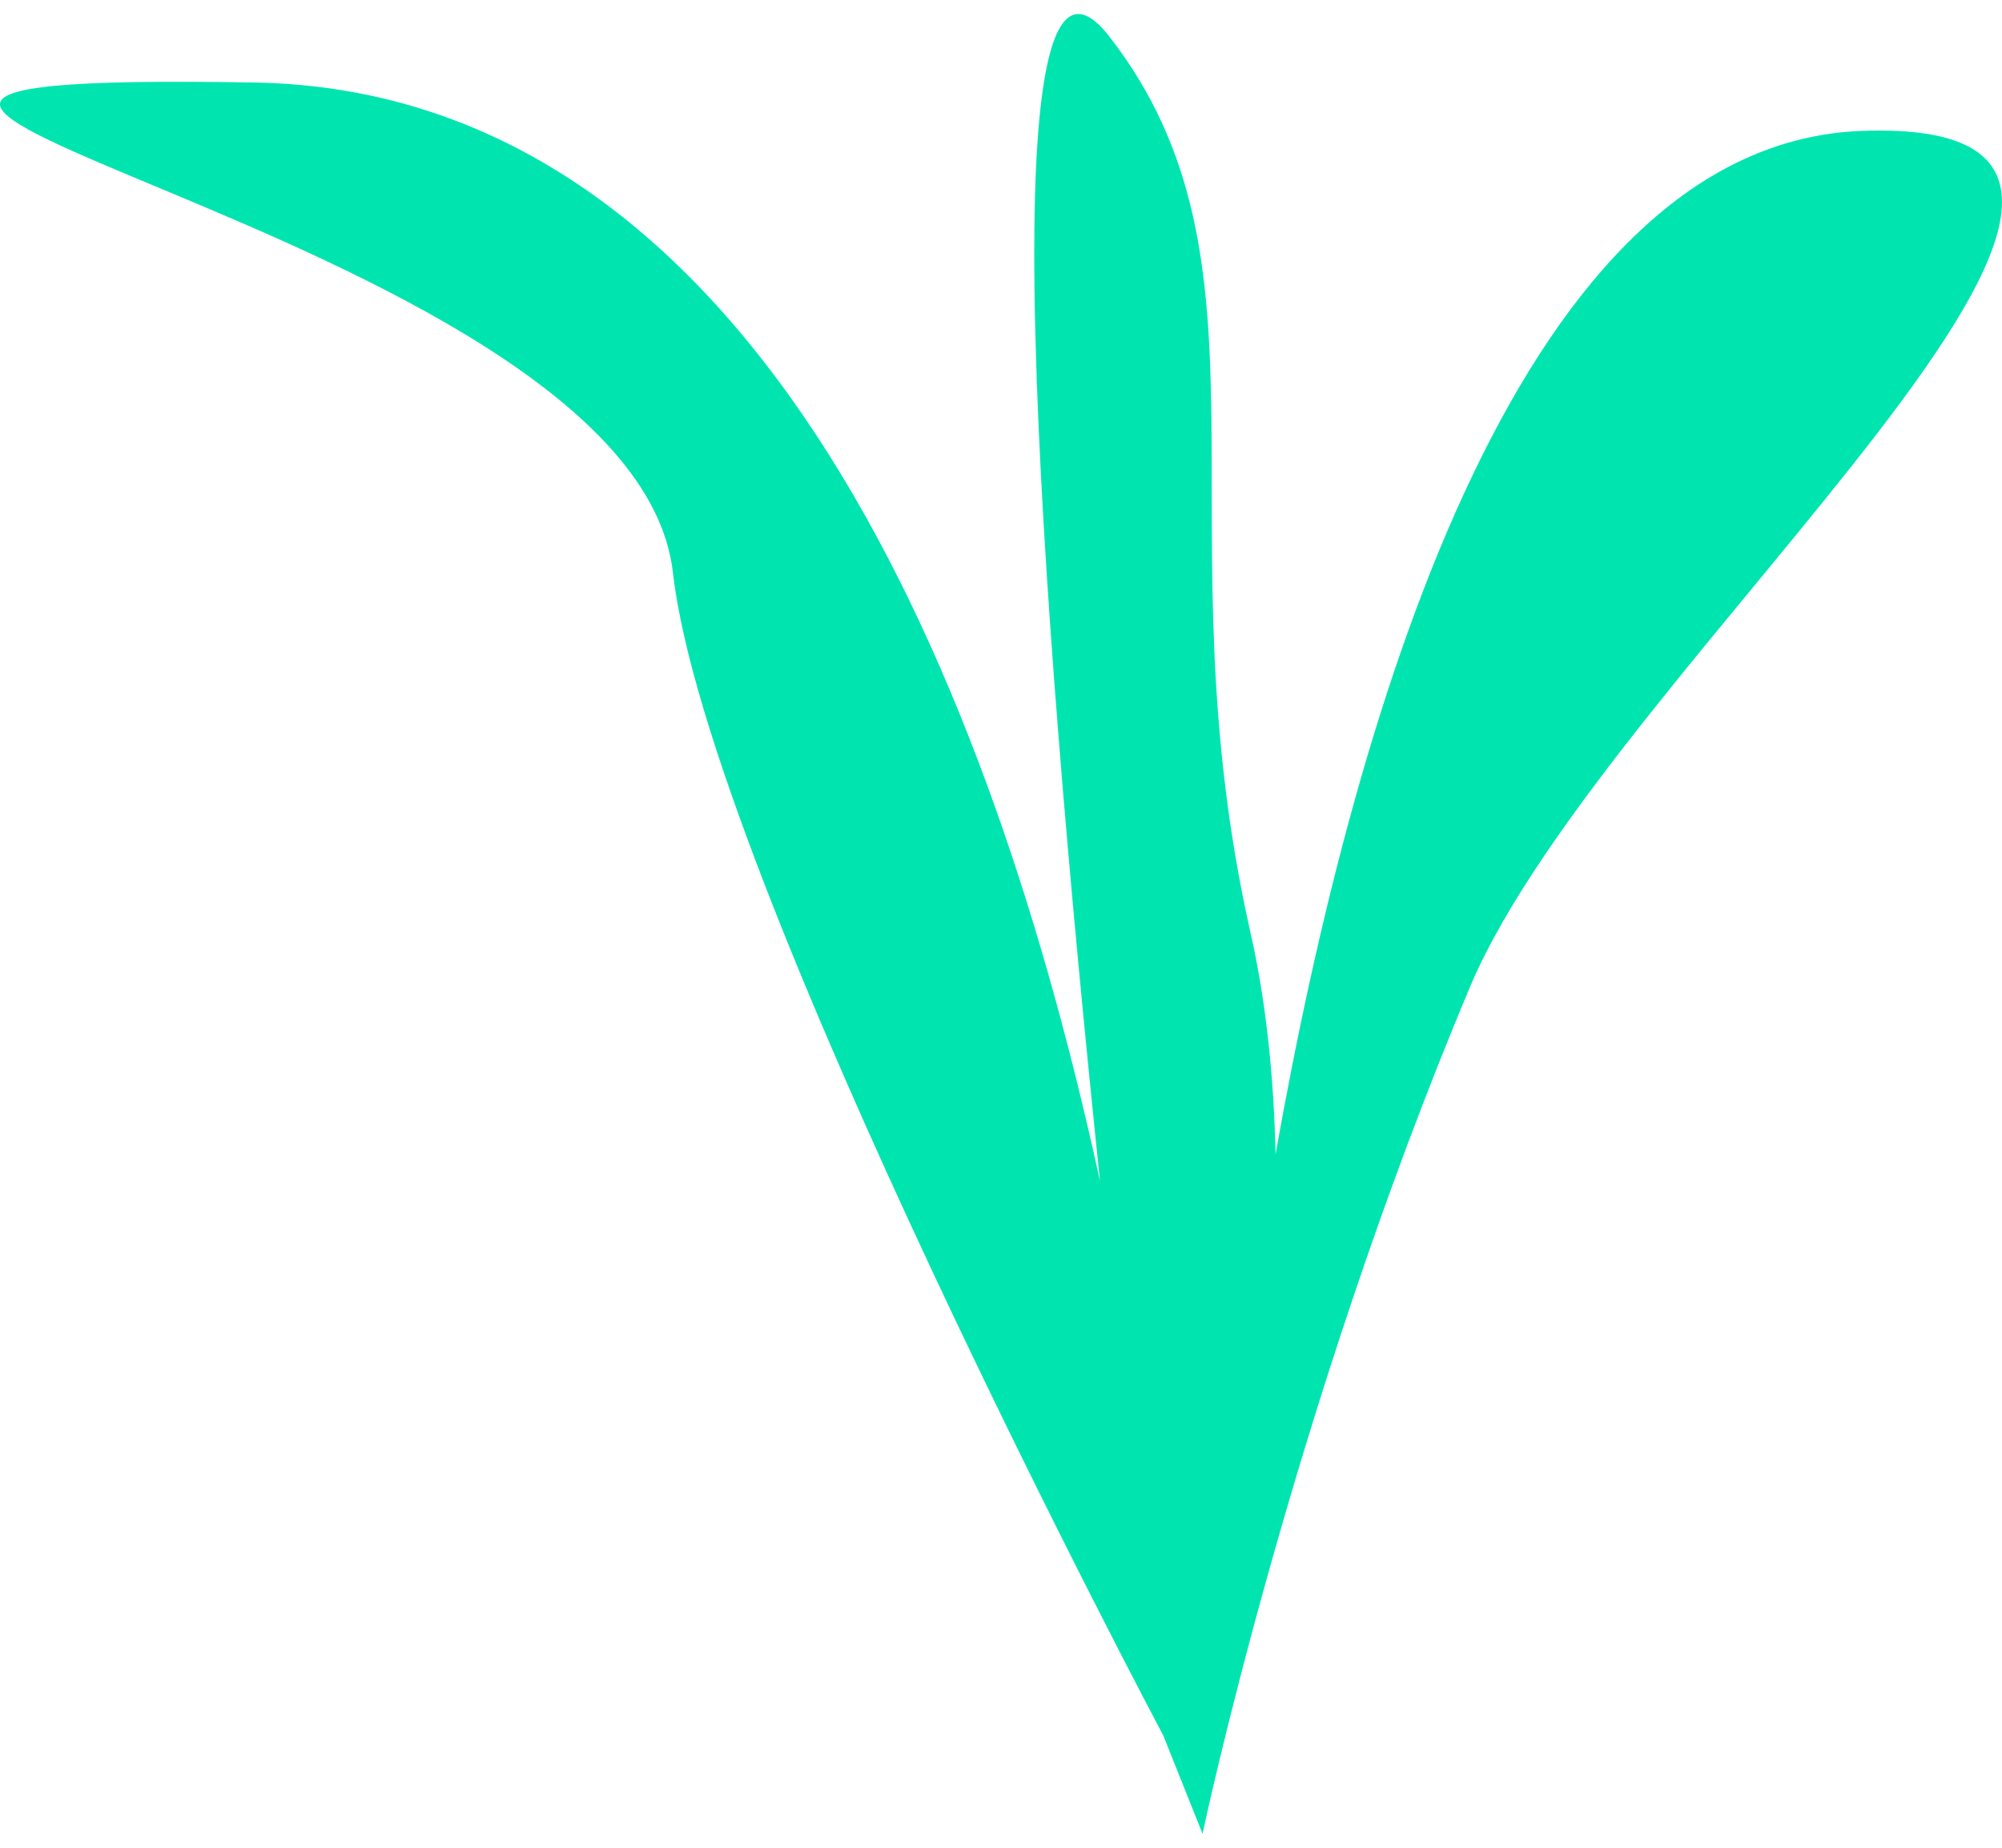 <svg xmlns="http://www.w3.org/2000/svg" width="26" height="24" viewBox="0 0 22 20"><path fill="#00E5B0" fill-rule="evenodd" d="M7.395 6.14c.38 3.356 5.388 12.78 5.388 12.78l.432 1.08s.977-4.646 2.94-9.31c1.5-3.553 9.04-9.584 4.3-9.405-3.693.142-5.535 6.157-6.438 11.248-.018-.83-.1-1.66-.276-2.44-1.007-4.464.38-7.363-1.55-9.845-1.374-1.765-.762 6.262-.103 12.58C10.932 7.512 8.38.85 2.797.753c-8.19-.14 4.167 1.56 4.598 5.388"/></svg>